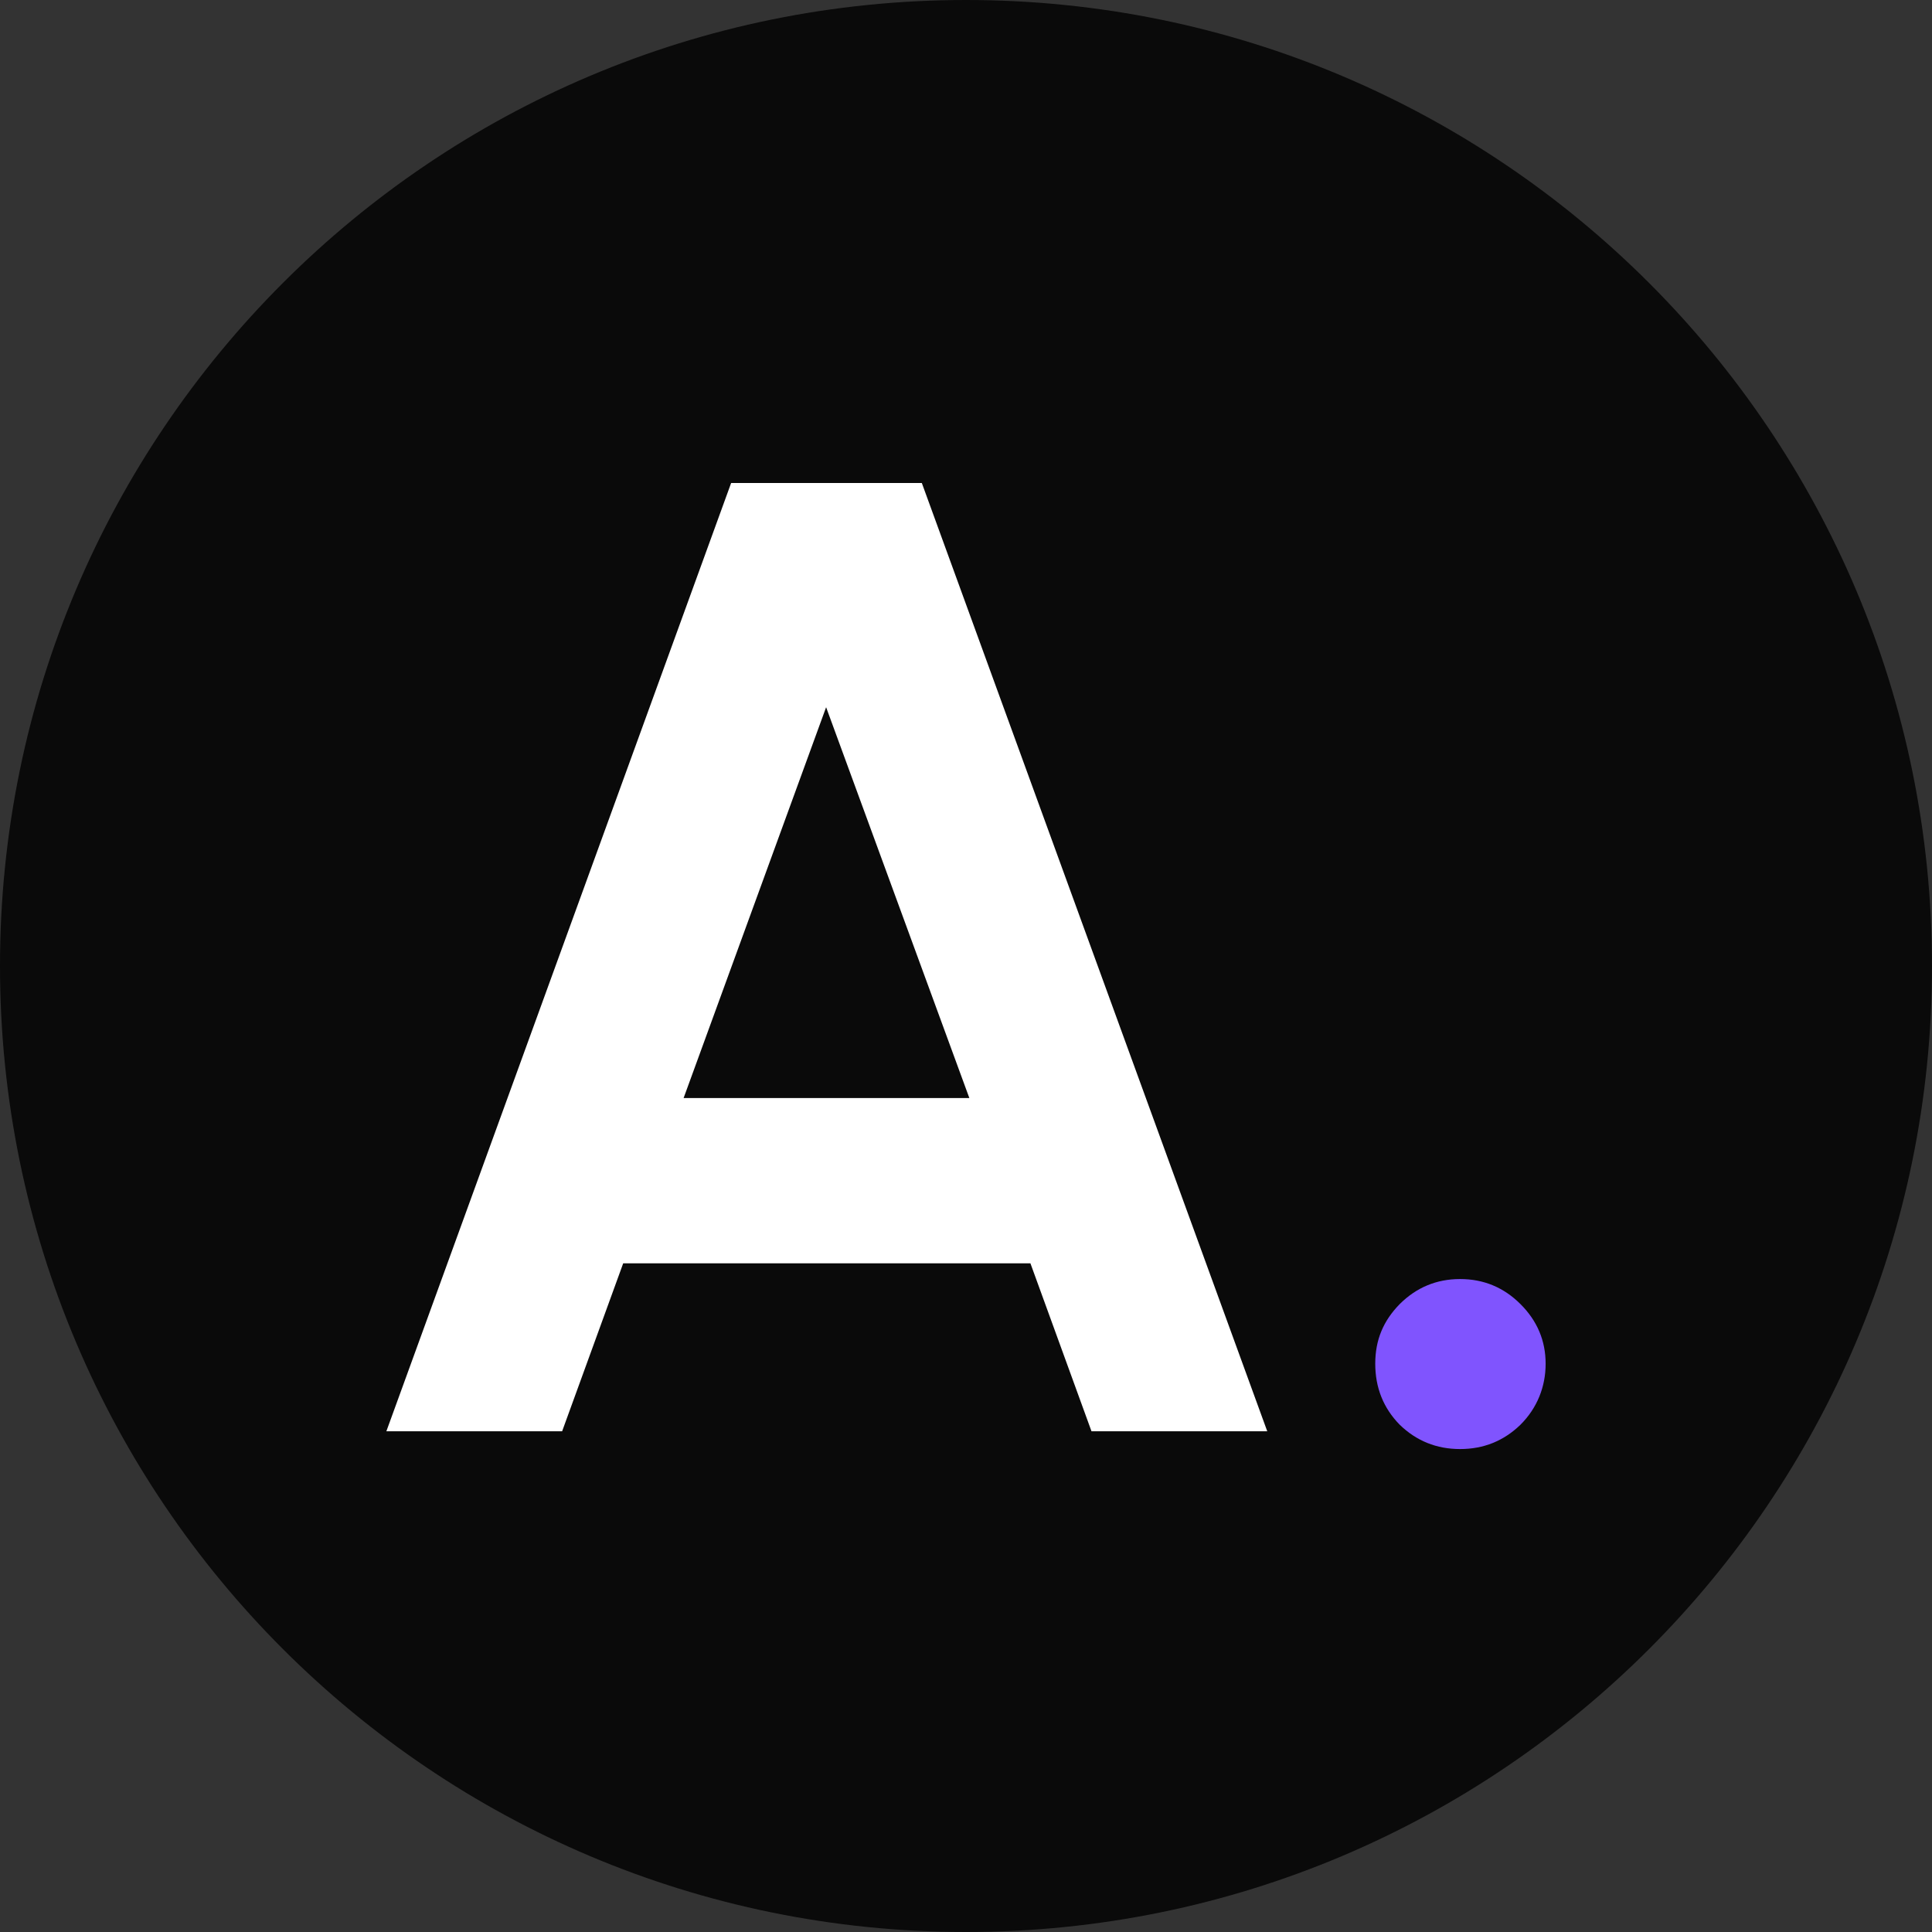 <svg width="7442" height="7442" viewBox="0 0 7442 7442" fill="none" xmlns="http://www.w3.org/2000/svg">
<rect x="0" y="0" width="7442" height="7442" fill="#333333" stroke="none"/>
<path d="M3721 0C5776.17 0 7442 1666.04 7442 3721C7442 5776.18 5775.96 7442 3721 7442C1665.82 7442 1.94691e-05 5775.97 1.94691e-05 3721C-0.208 1666.04 1665.82 0 3721 0Z" fill="#0A0A0A"/>
<path d="M5624.19 5581.71C5533.51 5581.71 5455.94 5550.42 5391.46 5487.85C5328.68 5423.61 5297.4 5345.18 5297.4 5253.01C5297.4 5160.85 5328.68 5087.73 5391.46 5023.46C5455.92 4959.2 5533.51 4926.85 5624.19 4926.85C5714.86 4926.85 5792.43 4958.97 5856.92 5023.46C5921.38 5087.71 5953.73 5164.44 5953.73 5253.01C5953.73 5341.59 5921.4 5423.38 5856.92 5487.85C5792.45 5550.42 5714.86 5581.71 5624.19 5581.71Z" fill="#8054FE"/>
<path d="M2816.31 1860.49H3550.82L4881.4 5513.22H4204.39L3969.13 4866.21H2400.54L2165.28 5513.22H1488.27L2816.31 1860.49ZM2633.27 4229.57H3733.88L3182.18 2724.18L2633.25 4229.57H2633.27Z" fill="white"/>
</svg>
